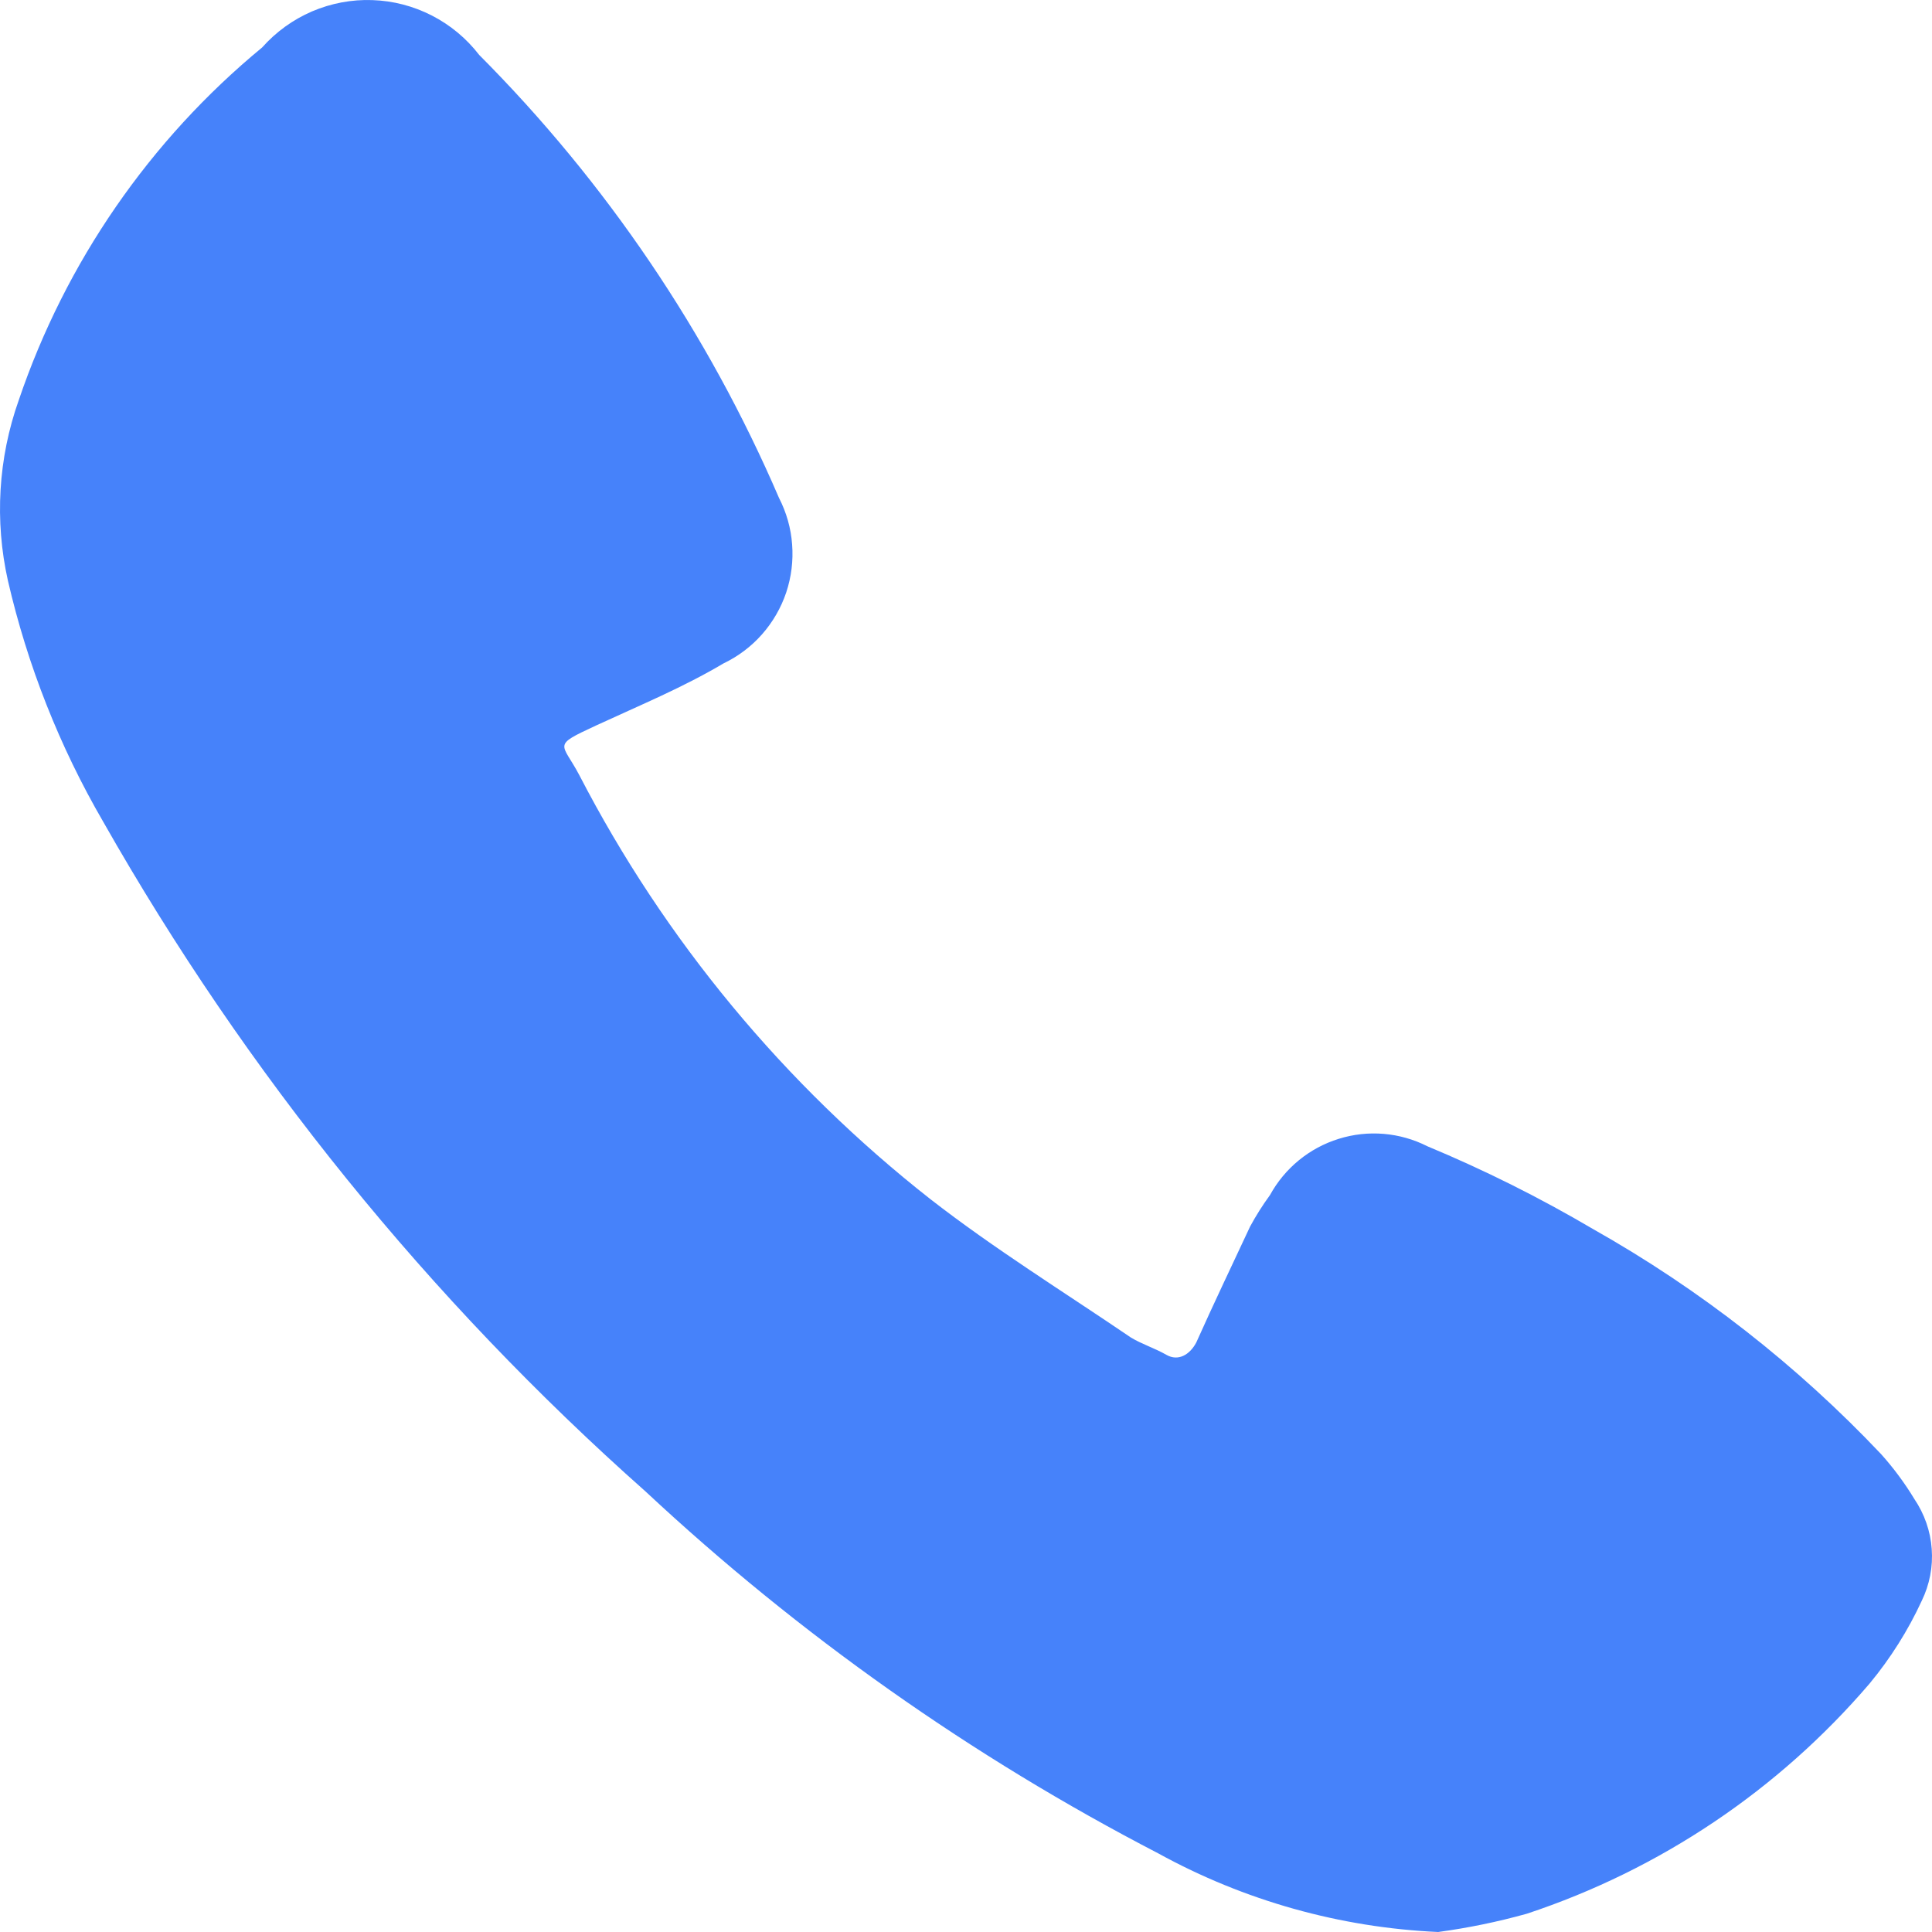 <svg width="20" height="20" viewBox="0 0 20 20" fill="none" xmlns="http://www.w3.org/2000/svg">
<path d="M14.888 20C13.872 19.954 12.881 19.676 11.99 19.186C10.059 18.185 8.273 16.924 6.683 15.44C4.443 13.453 2.546 11.11 1.068 8.506C0.616 7.728 0.284 6.887 0.082 6.011C-0.057 5.39 -0.019 4.743 0.194 4.143C0.678 2.715 1.551 1.45 2.714 0.491C2.857 0.33 3.033 0.203 3.23 0.118C3.427 0.034 3.641 -0.007 3.855 0.001C4.07 0.008 4.28 0.063 4.471 0.161C4.662 0.259 4.829 0.398 4.96 0.568C6.275 1.888 7.328 3.444 8.064 5.154C8.141 5.304 8.188 5.468 8.2 5.636C8.213 5.804 8.192 5.973 8.139 6.133C8.085 6.293 8 6.44 7.889 6.566C7.777 6.693 7.641 6.795 7.489 6.868C7.069 7.117 6.632 7.297 6.169 7.511C5.706 7.726 5.818 7.683 5.998 8.026C6.881 9.732 8.121 11.228 9.632 12.414C10.293 12.928 11.013 13.374 11.707 13.846C11.819 13.914 11.956 13.957 12.076 14.026C12.196 14.094 12.316 14.026 12.384 13.897C12.564 13.494 12.753 13.1 12.941 12.697C13.002 12.584 13.071 12.475 13.147 12.371C13.3 12.092 13.555 11.883 13.859 11.789C14.163 11.694 14.492 11.722 14.776 11.866C15.367 12.112 15.939 12.398 16.491 12.723C17.596 13.346 18.602 14.132 19.474 15.054C19.602 15.197 19.717 15.352 19.817 15.517C19.921 15.671 19.984 15.849 19.997 16.034C20.011 16.219 19.975 16.404 19.894 16.571C19.752 16.879 19.57 17.167 19.354 17.428C18.41 18.531 17.183 19.355 15.805 19.811C15.504 19.895 15.197 19.958 14.888 20Z" fill="#4682FA"/>
</svg>

